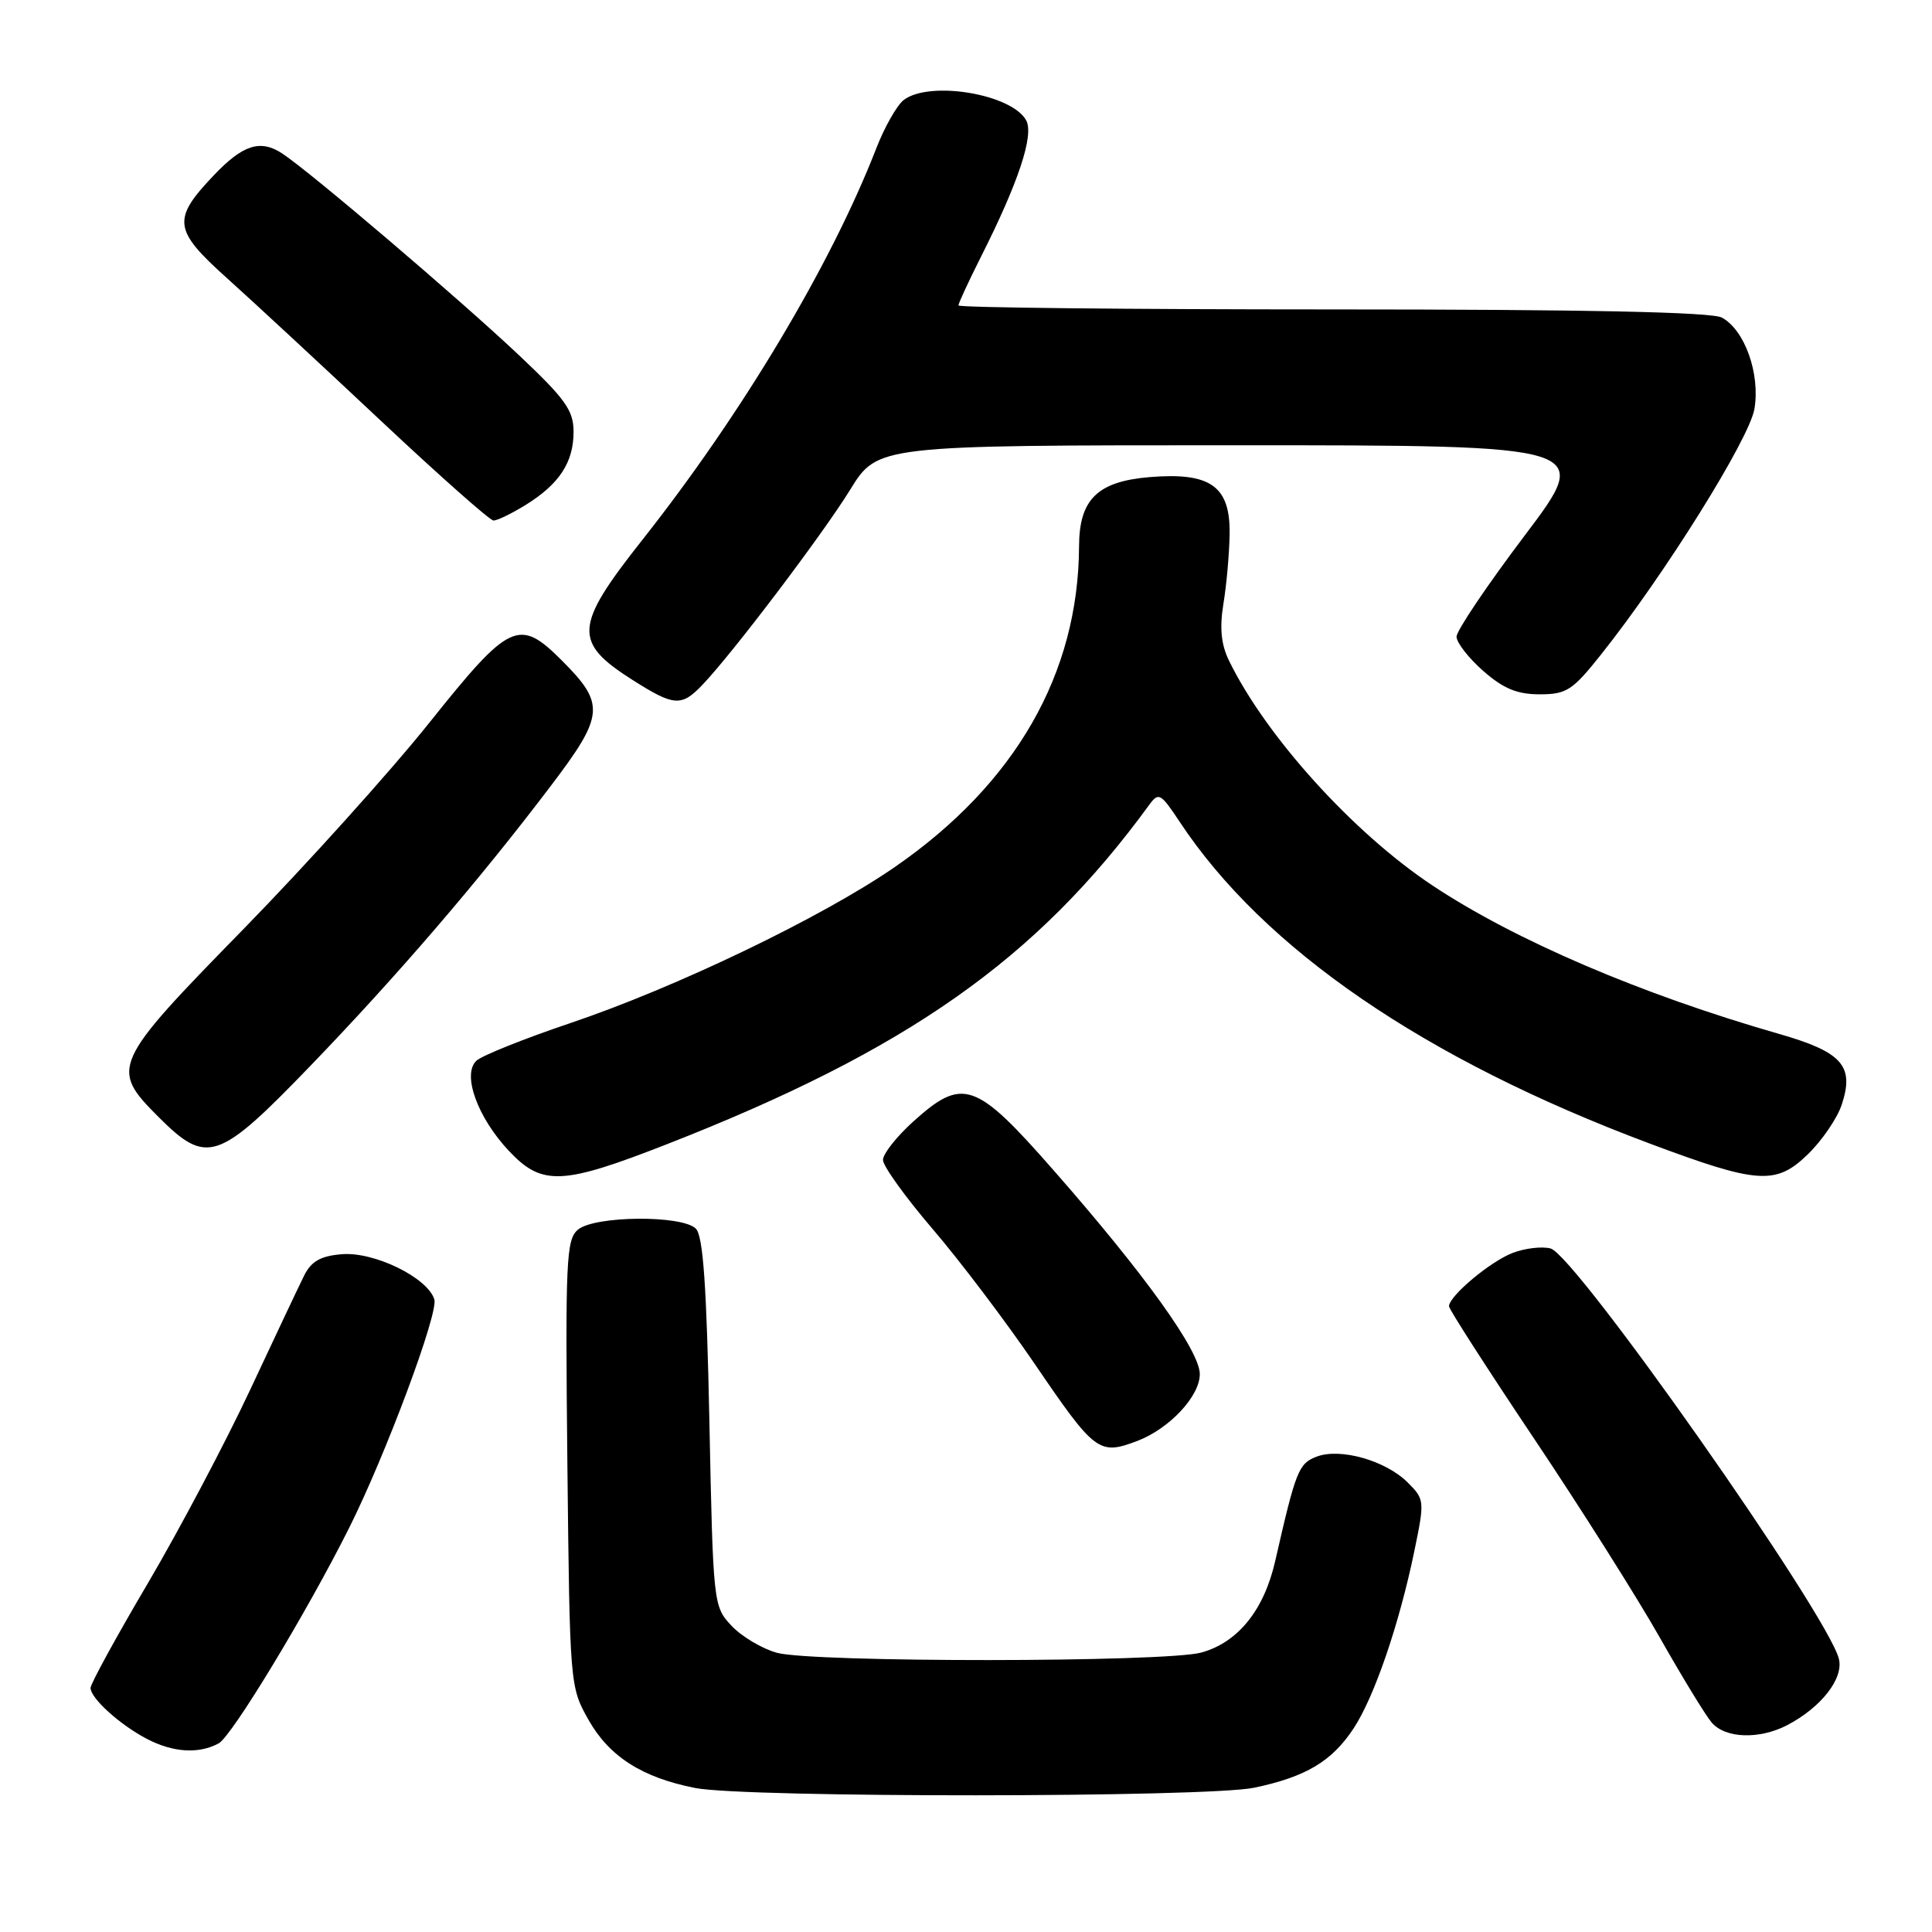 <?xml version="1.0" encoding="UTF-8" standalone="no"?>
<!DOCTYPE svg PUBLIC "-//W3C//DTD SVG 1.1//EN" "http://www.w3.org/Graphics/SVG/1.1/DTD/svg11.dtd" >
<svg xmlns="http://www.w3.org/2000/svg" xmlns:xlink="http://www.w3.org/1999/xlink" version="1.1" viewBox="0 0 256 256">
 <g >
 <path fill="currentColor"
d=" M 166.20 236.88 C 173.04 235.44 176.48 233.39 179.36 229.02 C 182.09 224.88 185.39 215.27 187.39 205.61 C 188.79 198.85 188.77 198.68 186.53 196.44 C 183.62 193.53 177.60 191.82 174.47 193.01 C 172.07 193.92 171.71 194.84 168.98 206.81 C 167.50 213.34 164.05 217.62 159.19 218.97 C 154.44 220.28 107.65 220.31 102.93 219.00 C 100.96 218.45 98.26 216.84 96.93 215.42 C 94.53 212.87 94.49 212.57 94.00 188.47 C 93.63 170.35 93.17 163.76 92.20 162.80 C 90.38 160.98 78.81 161.08 76.59 162.93 C 75.02 164.23 74.90 166.95 75.18 193.93 C 75.50 223.35 75.51 223.52 78.00 227.92 C 80.74 232.76 85.10 235.54 92.12 236.92 C 98.81 238.23 159.93 238.20 166.20 236.88 Z  M 28.97 231.01 C 30.70 230.09 40.61 213.73 46.24 202.50 C 51.09 192.83 58.13 173.97 57.55 172.17 C 56.64 169.28 49.57 165.83 45.29 166.19 C 42.49 166.42 41.25 167.12 40.31 169.00 C 39.62 170.38 36.40 177.20 33.14 184.17 C 29.88 191.14 23.79 202.65 19.61 209.76 C 15.42 216.86 12.00 223.11 12.00 223.66 C 12.00 225.03 15.90 228.56 19.50 230.43 C 22.95 232.22 26.33 232.43 28.97 231.01 Z  M 236.80 228.60 C 241.32 226.24 244.32 222.40 243.66 219.80 C 242.18 213.88 208.75 166.30 205.46 165.43 C 204.34 165.13 202.09 165.39 200.46 166.01 C 197.51 167.12 192.00 171.73 192.00 173.09 C 192.00 173.48 197.08 181.38 203.29 190.65 C 209.50 199.92 216.99 211.78 219.94 217.00 C 222.90 222.22 225.99 227.29 226.81 228.25 C 228.62 230.36 233.11 230.51 236.80 228.60 Z  M 150.68 190.94 C 154.95 189.32 159.00 184.99 158.98 182.06 C 158.95 178.96 151.67 168.81 139.58 155.04 C 129.26 143.27 127.57 142.69 121.00 148.62 C 118.80 150.61 117.00 152.89 117.00 153.70 C 117.00 154.51 119.96 158.62 123.57 162.84 C 127.18 167.05 133.25 175.07 137.06 180.66 C 145.10 192.46 145.61 192.85 150.68 190.94 Z  M 88.38 151.61 C 120.24 139.15 137.37 127.10 152.27 106.66 C 153.52 104.94 153.79 105.09 156.31 108.89 C 167.48 125.78 188.76 140.35 218.50 151.49 C 232.93 156.90 235.31 157.06 239.54 152.96 C 241.42 151.14 243.45 148.17 244.04 146.37 C 245.74 141.24 244.11 139.40 235.74 137.00 C 217.44 131.75 200.65 124.55 189.75 117.29 C 179.26 110.31 167.70 97.52 162.83 87.50 C 161.80 85.37 161.59 83.19 162.11 80.00 C 162.52 77.53 162.89 73.37 162.93 70.77 C 163.03 64.42 160.40 62.55 152.32 63.22 C 145.42 63.80 143.01 66.16 142.98 72.36 C 142.91 89.26 134.55 103.84 118.59 114.87 C 108.94 121.54 89.62 130.83 75.50 135.59 C 69.45 137.63 63.89 139.86 63.14 140.54 C 61.19 142.33 63.26 148.07 67.45 152.52 C 71.83 157.16 74.48 157.05 88.38 151.61 Z  M 41.12 141.24 C 52.64 129.29 63.43 116.74 72.92 104.22 C 80.10 94.77 80.23 93.30 74.45 87.52 C 68.77 81.84 67.55 82.41 56.90 95.75 C 51.74 102.21 40.65 114.52 32.26 123.11 C 14.81 140.95 14.54 141.54 21.00 148.00 C 27.41 154.41 28.89 153.92 41.12 141.24 Z  M 93.07 90.75 C 97.06 86.58 108.96 70.86 112.64 64.91 C 116.28 59.00 116.28 59.00 163.67 59.00 C 211.06 59.00 211.06 59.00 202.03 70.96 C 197.06 77.54 193.00 83.57 193.00 84.36 C 193.00 85.15 194.59 87.19 196.53 88.90 C 199.21 91.25 201.03 92.00 204.01 92.00 C 207.57 92.00 208.36 91.49 212.13 86.75 C 220.56 76.16 231.79 58.17 232.47 54.19 C 233.26 49.53 231.18 43.70 228.15 42.08 C 226.78 41.35 210.16 41.00 176.57 41.00 C 149.30 41.00 127.00 40.76 127.00 40.47 C 127.00 40.18 128.34 37.29 129.97 34.05 C 134.94 24.21 137.03 17.92 135.98 15.96 C 134.10 12.46 123.17 10.63 119.75 13.25 C 118.85 13.94 117.20 16.84 116.09 19.71 C 110.09 35.13 98.32 54.83 85.08 71.58 C 76.06 83.00 75.92 85.09 83.85 90.12 C 89.32 93.59 90.29 93.66 93.07 90.75 Z  M 69.63 66.92 C 74.11 64.15 76.00 61.27 76.00 57.22 C 76.00 54.38 74.93 52.88 68.75 47.05 C 60.83 39.58 41.07 22.75 37.40 20.34 C 34.49 18.43 32.18 19.17 28.30 23.26 C 22.78 29.07 22.96 30.47 30.08 36.86 C 33.53 39.96 42.69 48.45 50.43 55.72 C 58.17 62.99 64.90 68.95 65.38 68.97 C 65.87 68.99 67.78 68.06 69.63 66.92 Z "/>
</g>
</svg>